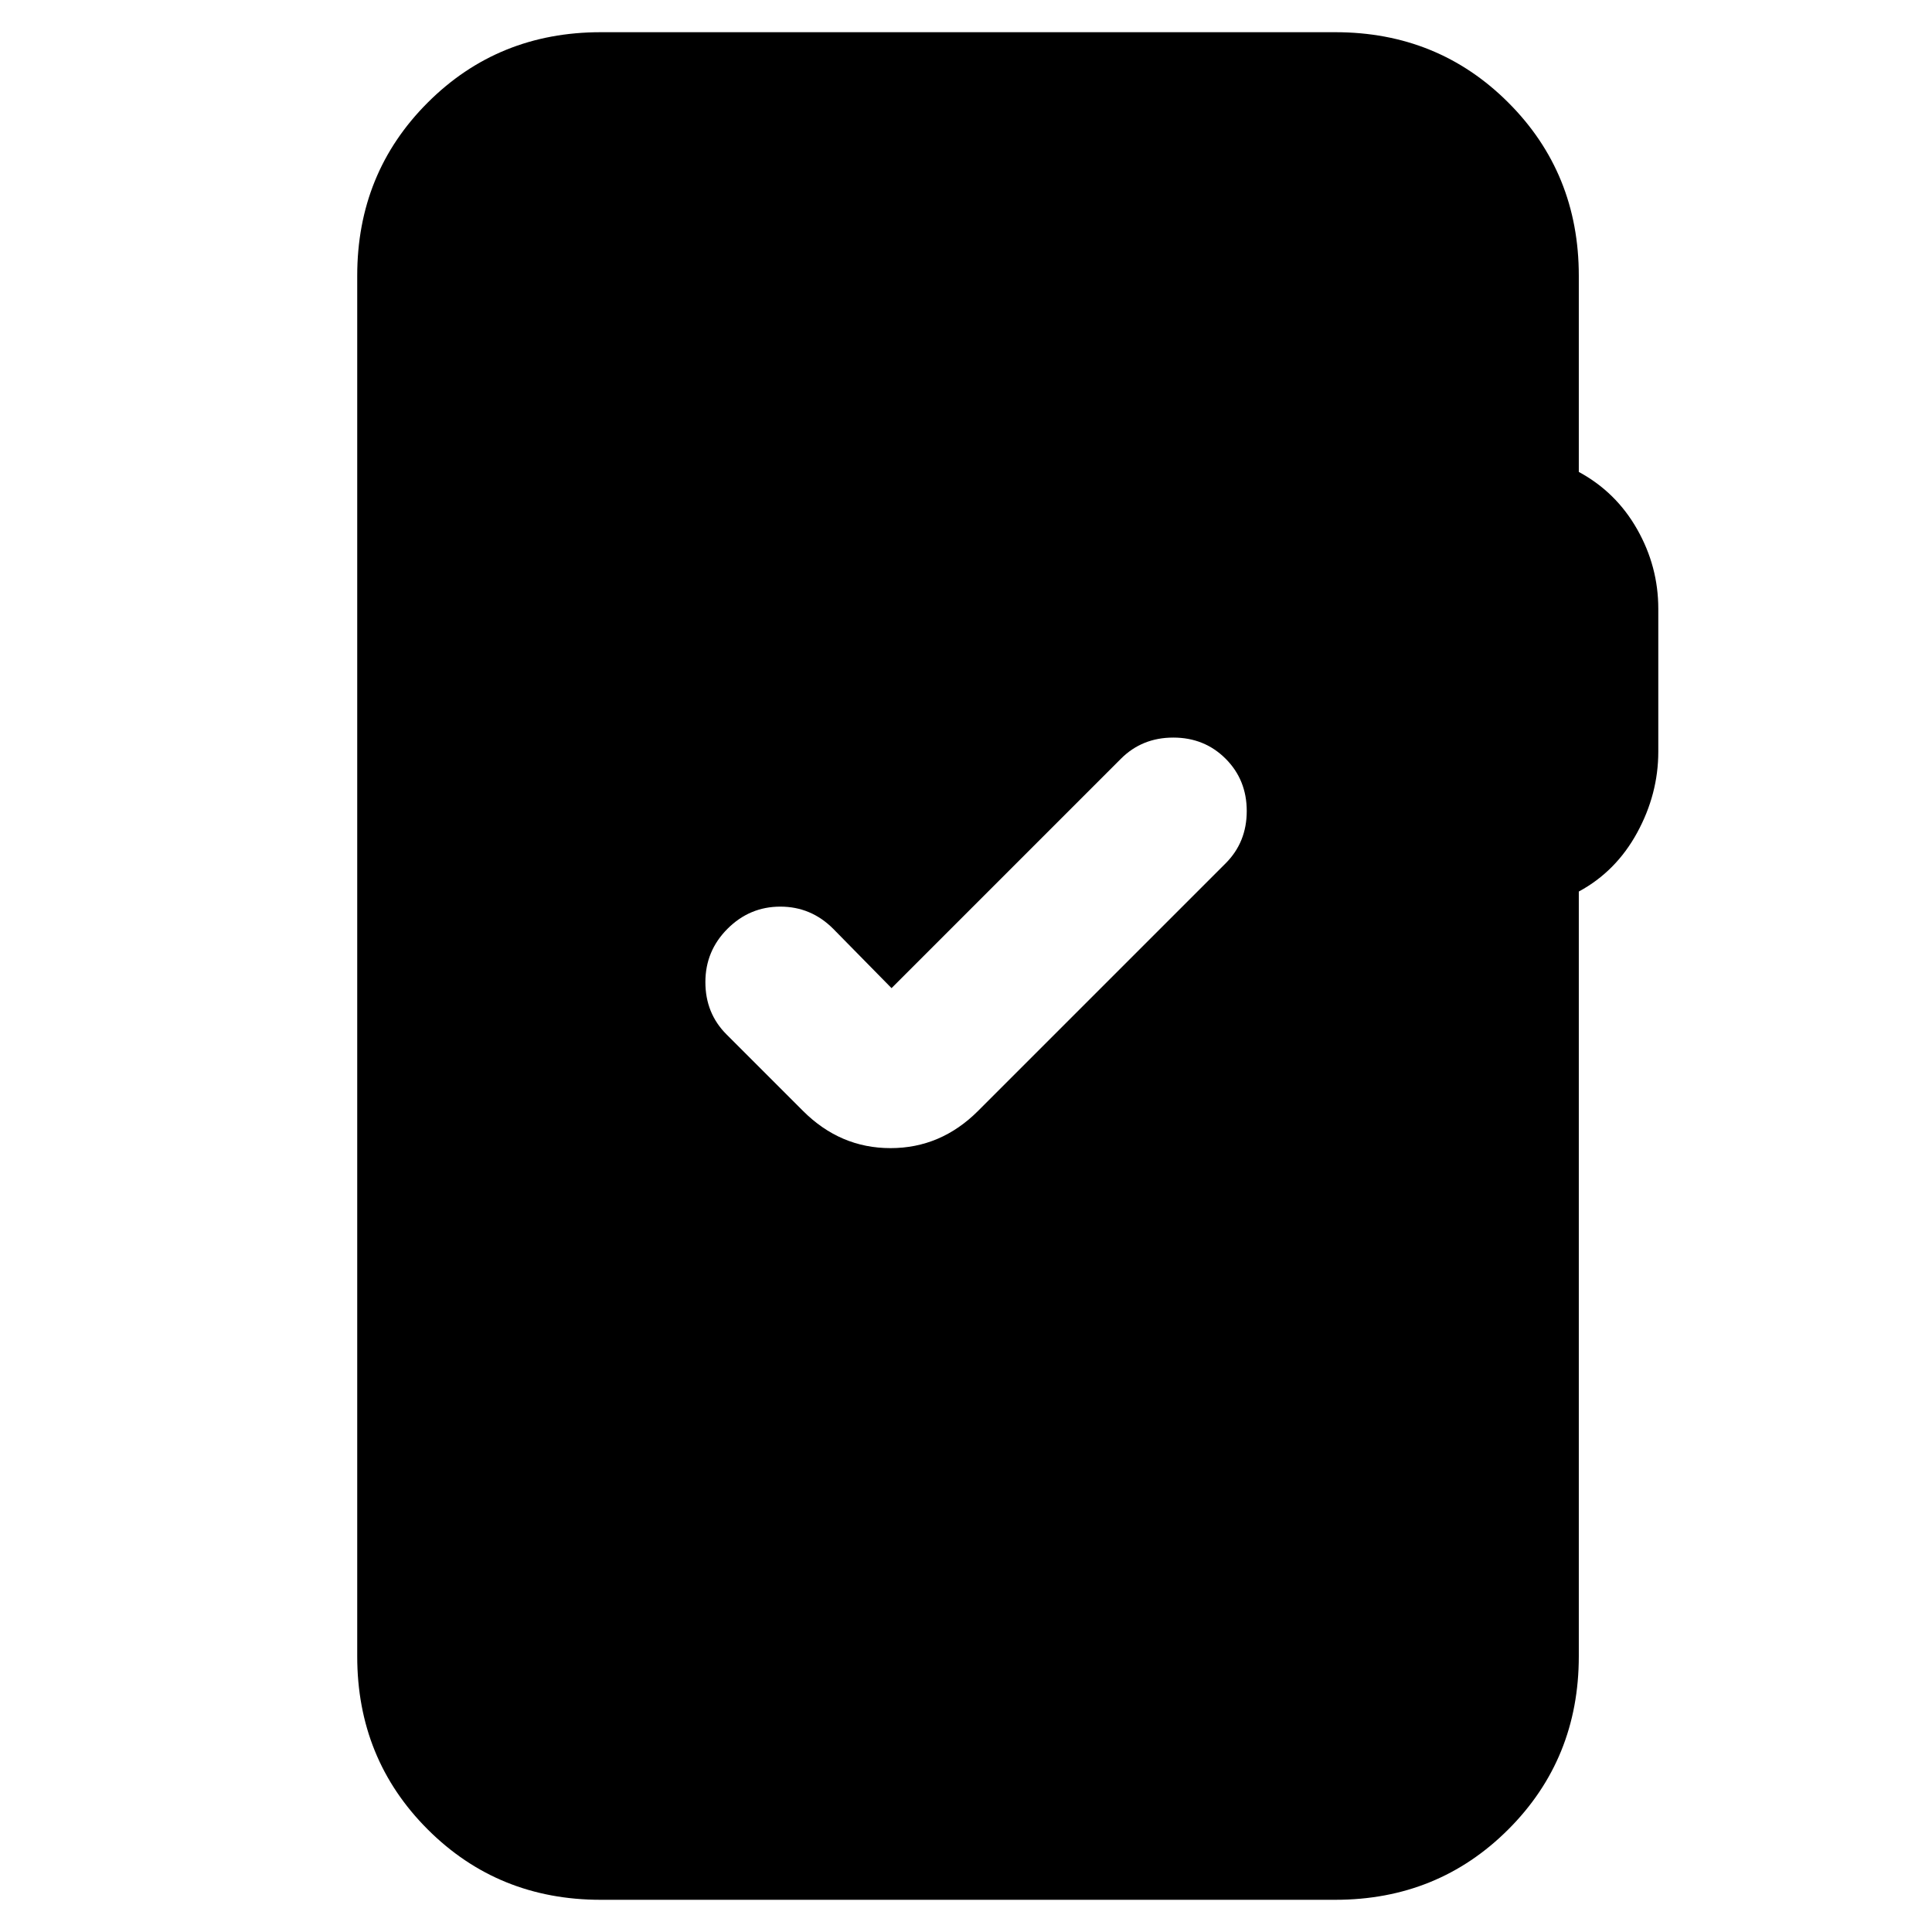 <svg xmlns="http://www.w3.org/2000/svg" height="24" viewBox="0 -960 960 960" width="24"><path d="M298.5-16q-51 0-86-35t-35-86v-686q0-51 35-86t86-35h365q51 0 86 35t35 86v97.5q18.5 10 29 28.5t10.5 39.5v71q0 21-10.5 40.25t-29 29.25v380q0 51-35 86t-86 35h-365ZM443-469l-29-29.5q-11-11-26.25-11t-26.25 11q-11 11-11 26.5t10.5 26l38 38q18.5 18.5 43.5 18.5T486-408l123-123q10.5-10.5 10.5-26T609-583q-10.5-10.5-26-10.5T557-583L443-469Z"/></svg>